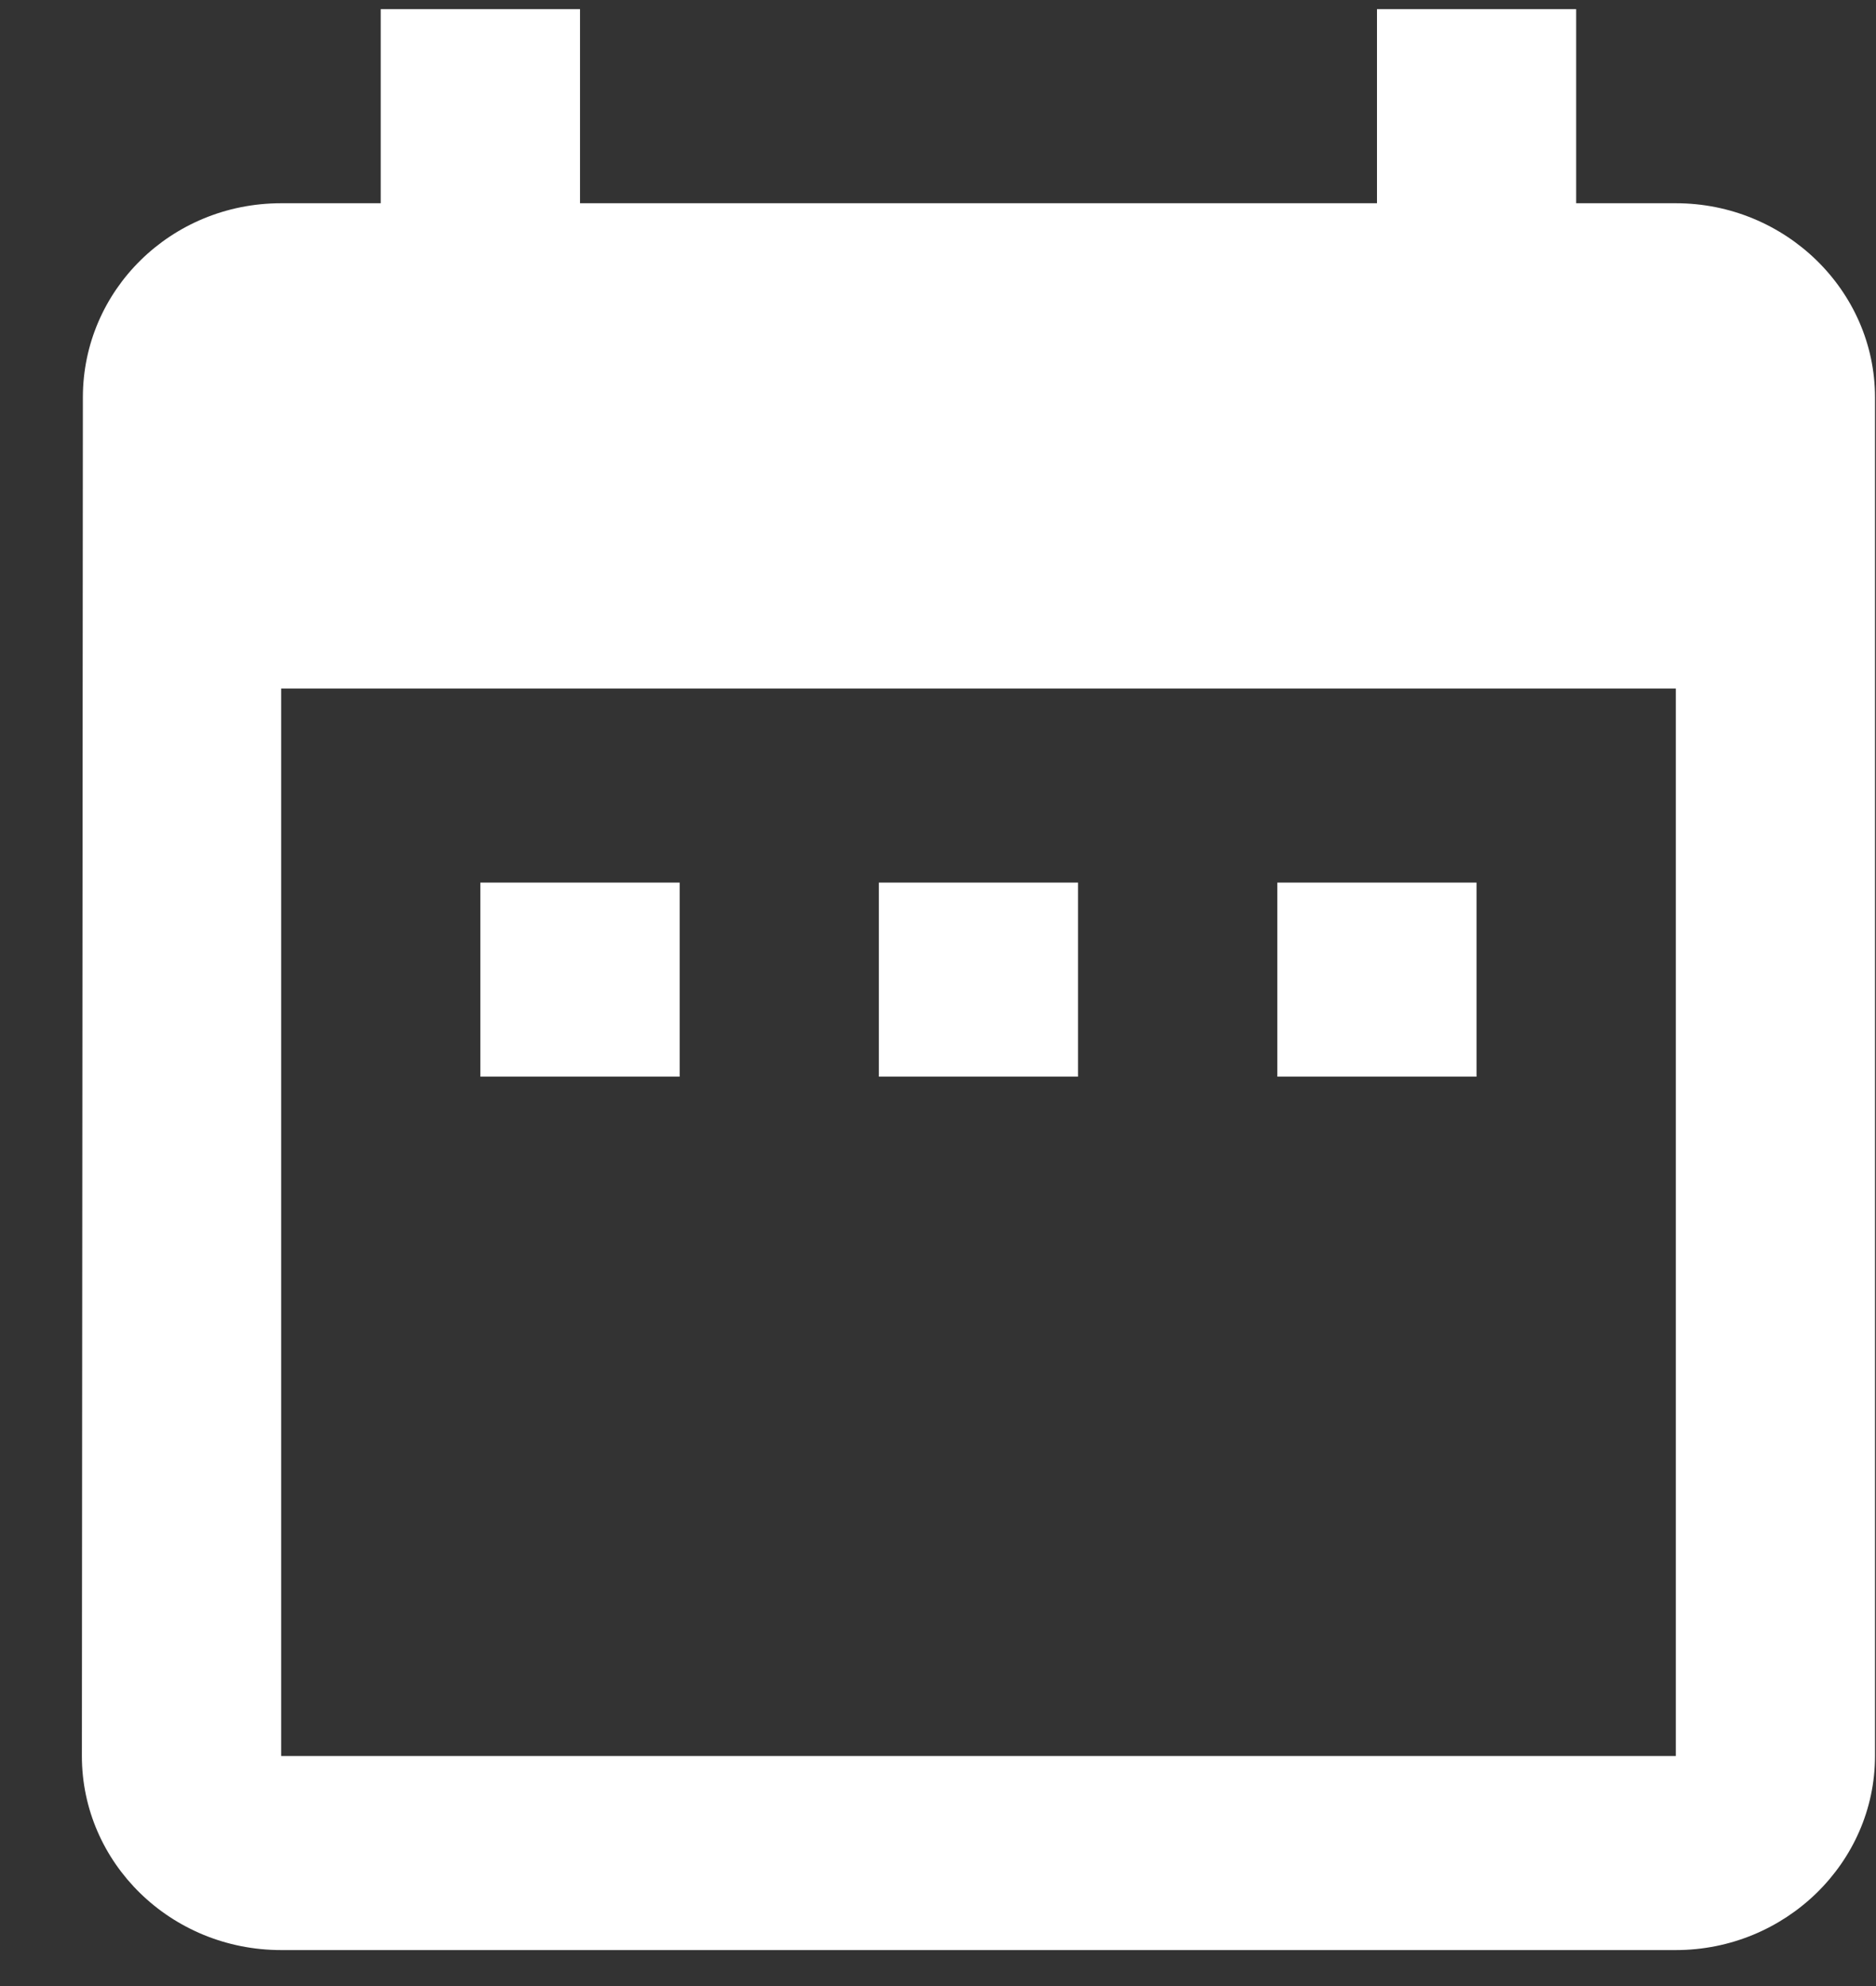 <svg width="17" height="18" viewBox="0 0 17 18" fill="none" xmlns="http://www.w3.org/2000/svg">
<rect x="0" y="0" width="17" height="18" fill="#333333" stroke="none"/>
<path d="M6.159 7.999H4.353V9.758H6.159V7.999ZM9.769 7.999H7.964V9.758H9.769V7.999ZM13.38 7.999H11.575V9.758H13.38V7.999ZM15.186 1.842H14.283V0.083H12.478V1.842H5.256V0.083H3.45V1.842H2.548C1.546 1.842 0.751 2.634 0.751 3.601L0.742 15.915C0.742 16.883 1.546 17.674 2.548 17.674H15.186C16.179 17.674 16.991 16.883 16.991 15.915V3.601C16.991 2.634 16.179 1.842 15.186 1.842ZM15.186 15.915H2.548V6.24H15.186V15.915Z" fill="white"/>
</svg>
